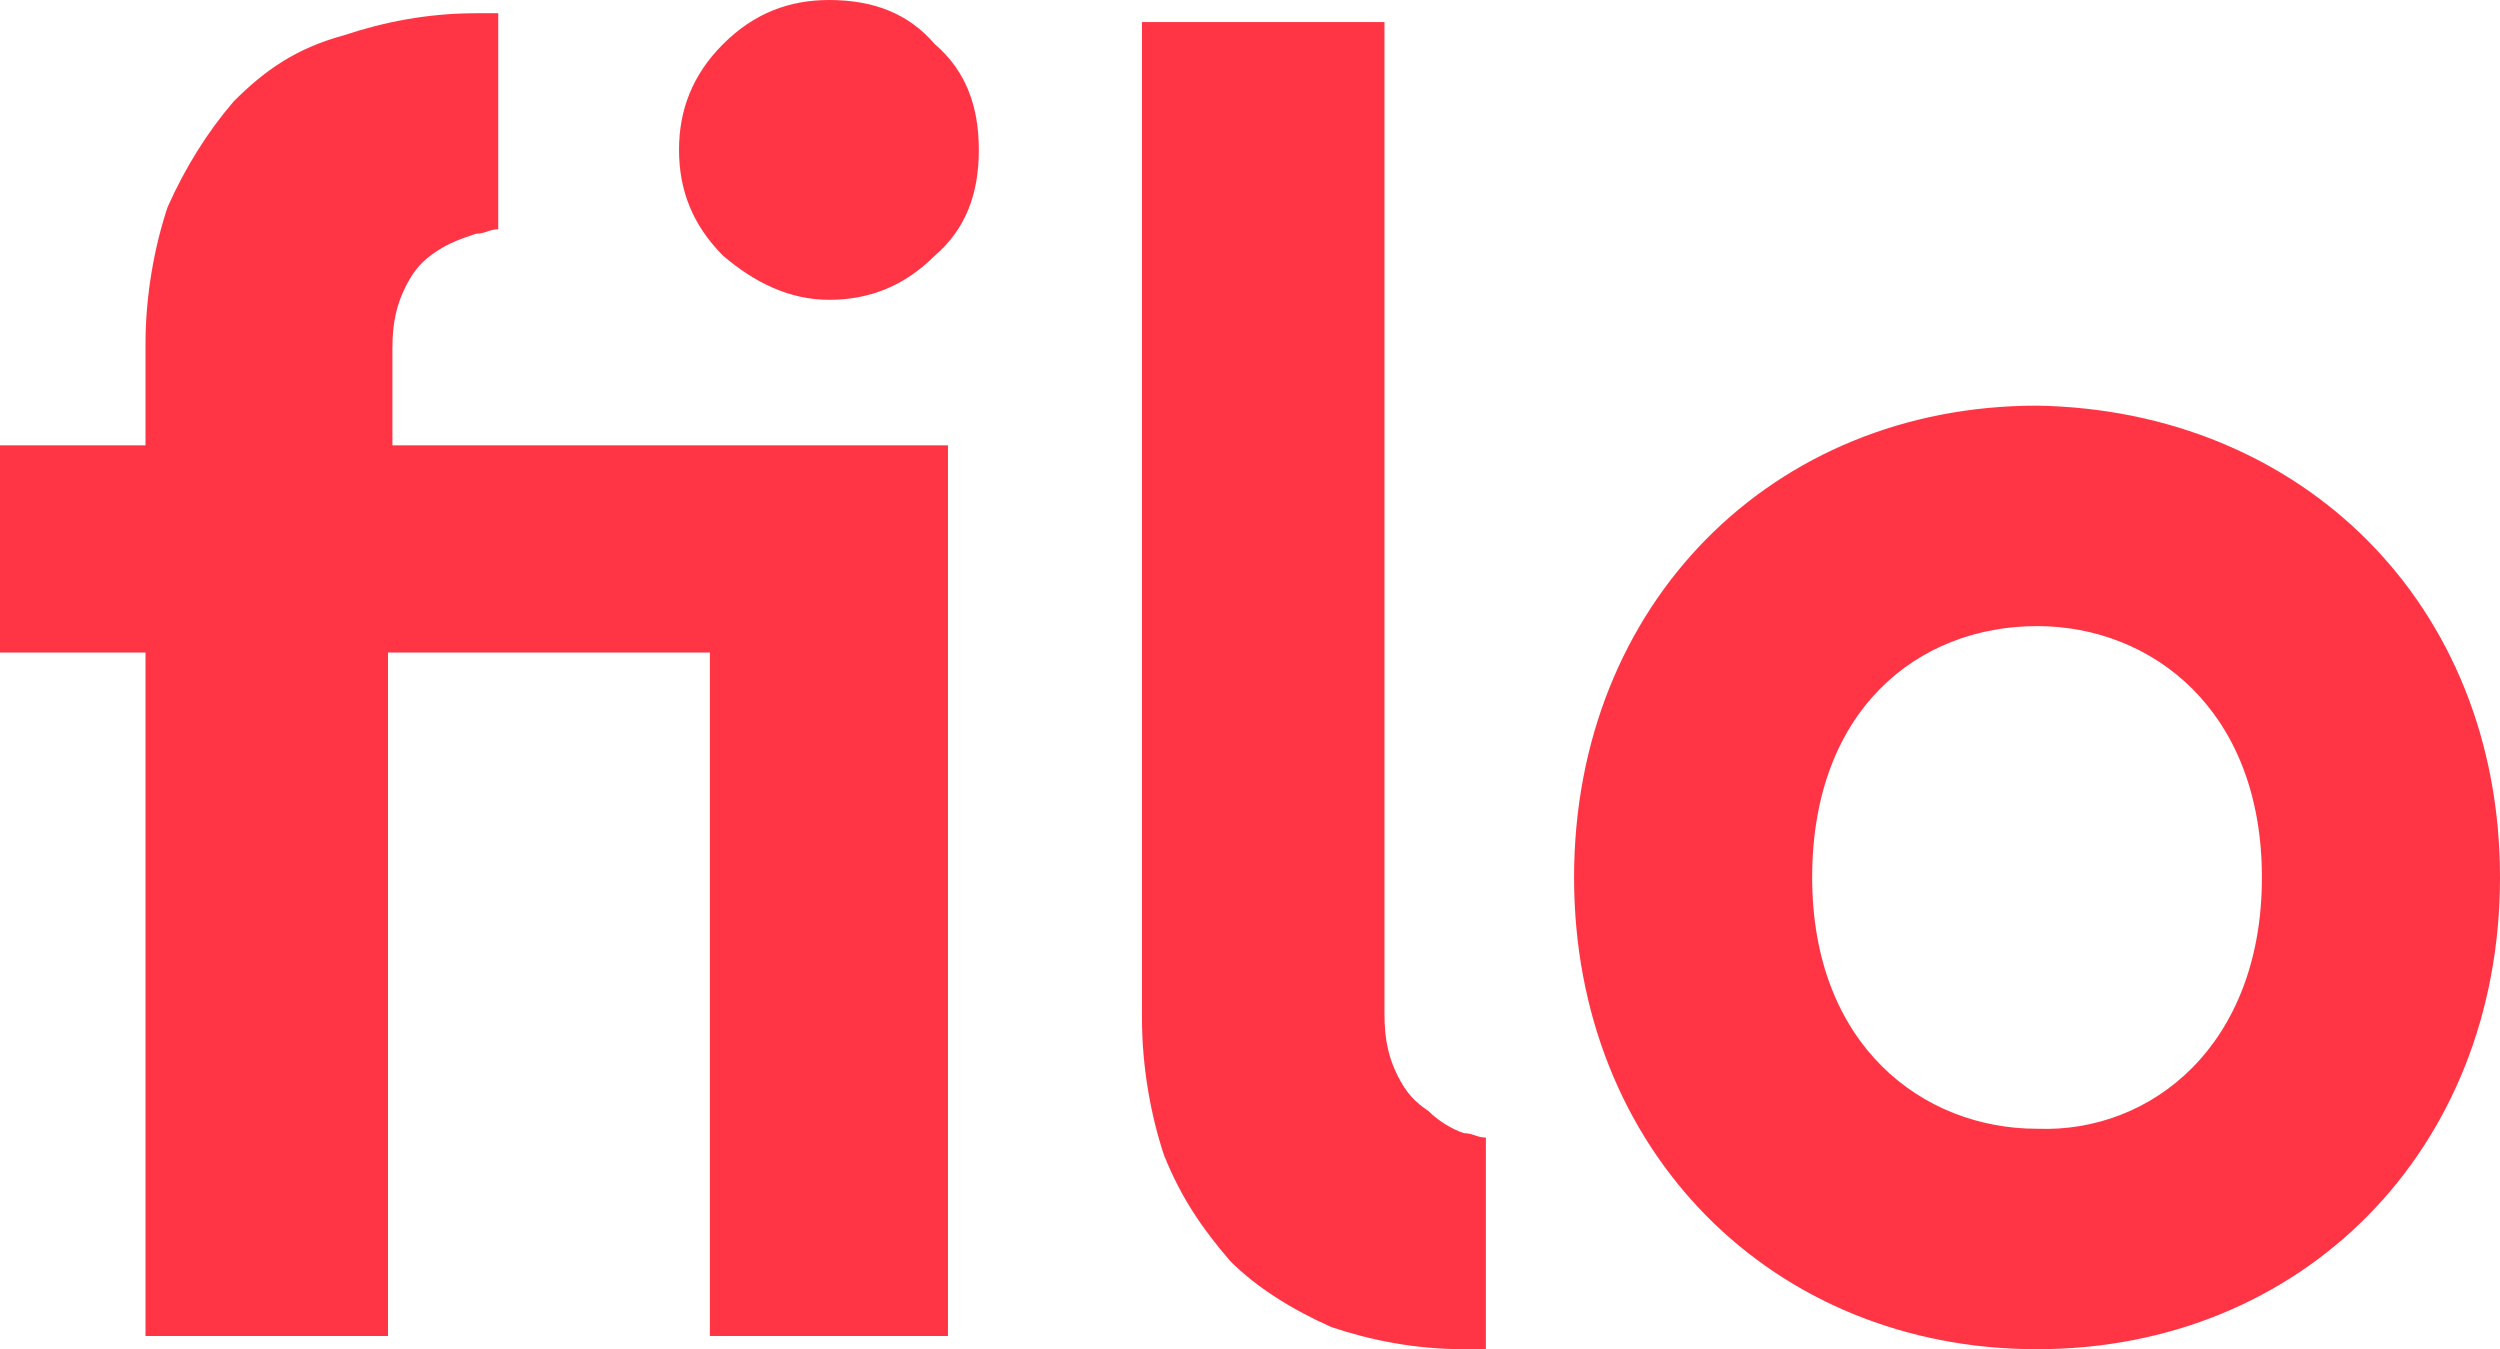 <?xml version="1.0" encoding="utf-8"?>
<!-- Generator: Adobe Illustrator 18.0.0, SVG Export Plug-In . SVG Version: 6.00 Build 0)  -->
<!DOCTYPE svg PUBLIC "-//W3C//DTD SVG 1.1//EN" "http://www.w3.org/Graphics/SVG/1.1/DTD/svg11.dtd">
<svg version="1.1" id="Livello_1" xmlns="http://www.w3.org/2000/svg" xmlns:xlink="http://www.w3.org/1999/xlink" x="0px" y="0px"
	 viewBox="0 0 56.7 30.6" enable-background="new 0 0 56.7 30.6" xml:space="preserve">
<path fill="#FF3545" d="M33.2,25.7c0.2,0,0.3,0.1,0.5,0.1v4.8c-0.2,0-0.4,0-0.5,0c-1.1,0-2.1-0.2-3-0.5c-0.9-0.4-1.7-0.9-2.3-1.5
	c-0.6-0.7-1.1-1.4-1.5-2.4c-0.3-0.9-0.5-2-0.5-3.1v-2.3v-4.7V0.5h5.5v15.5v4.7V23c0,0.6,0.1,1,0.3,1.4c0.2,0.4,0.4,0.6,0.7,0.8
	C32.6,25.4,32.9,25.6,33.2,25.7z M18.8,0c-0.9,0-1.7,0.3-2.4,1c-0.7,0.7-1,1.5-1,2.4c0,0.9,0.3,1.7,1,2.4c0.7,0.6,1.5,1,2.4,1
	c0.9,0,1.7-0.3,2.4-1c0.7-0.6,1-1.4,1-2.4c0-1-0.3-1.8-1-2.4C20.6,0.3,19.8,0,18.8,0z M8.9,7.9c0-0.6,0.1-1,0.3-1.4
	c0.2-0.4,0.4-0.6,0.7-0.8c0.3-0.2,0.6-0.3,0.9-0.4c0.2,0,0.3-0.1,0.5-0.1v0h0V0.3h0v0c-0.2,0-0.3,0-0.5,0c0,0,0,0,0,0c0,0,0,0,0,0
	c-1.1,0-2.1,0.2-3,0.5C6.7,1.1,6,1.6,5.3,2.3C4.7,3,4.2,3.8,3.8,4.7c-0.3,0.9-0.5,2-0.5,3.1v2.3H0v4.7h3.3v15.5h5.5v0h0V14.8h7.3
	v15.5h5.4V10.1H8.9V7.9z M56.7,19.9c0,6.2-4.5,10.7-10.5,10.7c-6,0-10.5-4.5-10.5-10.7c0-6.2,4.5-10.7,10.5-10.7
	C52.2,9.3,56.7,13.7,56.7,19.9z M51.3,19.9c0-3.8-2.5-5.7-5.1-5.7c-2.7,0-5.1,1.9-5.1,5.7c0,3.8,2.5,5.7,5.1,5.7
	C48.8,25.7,51.3,23.7,51.3,19.9z"/>
</svg>